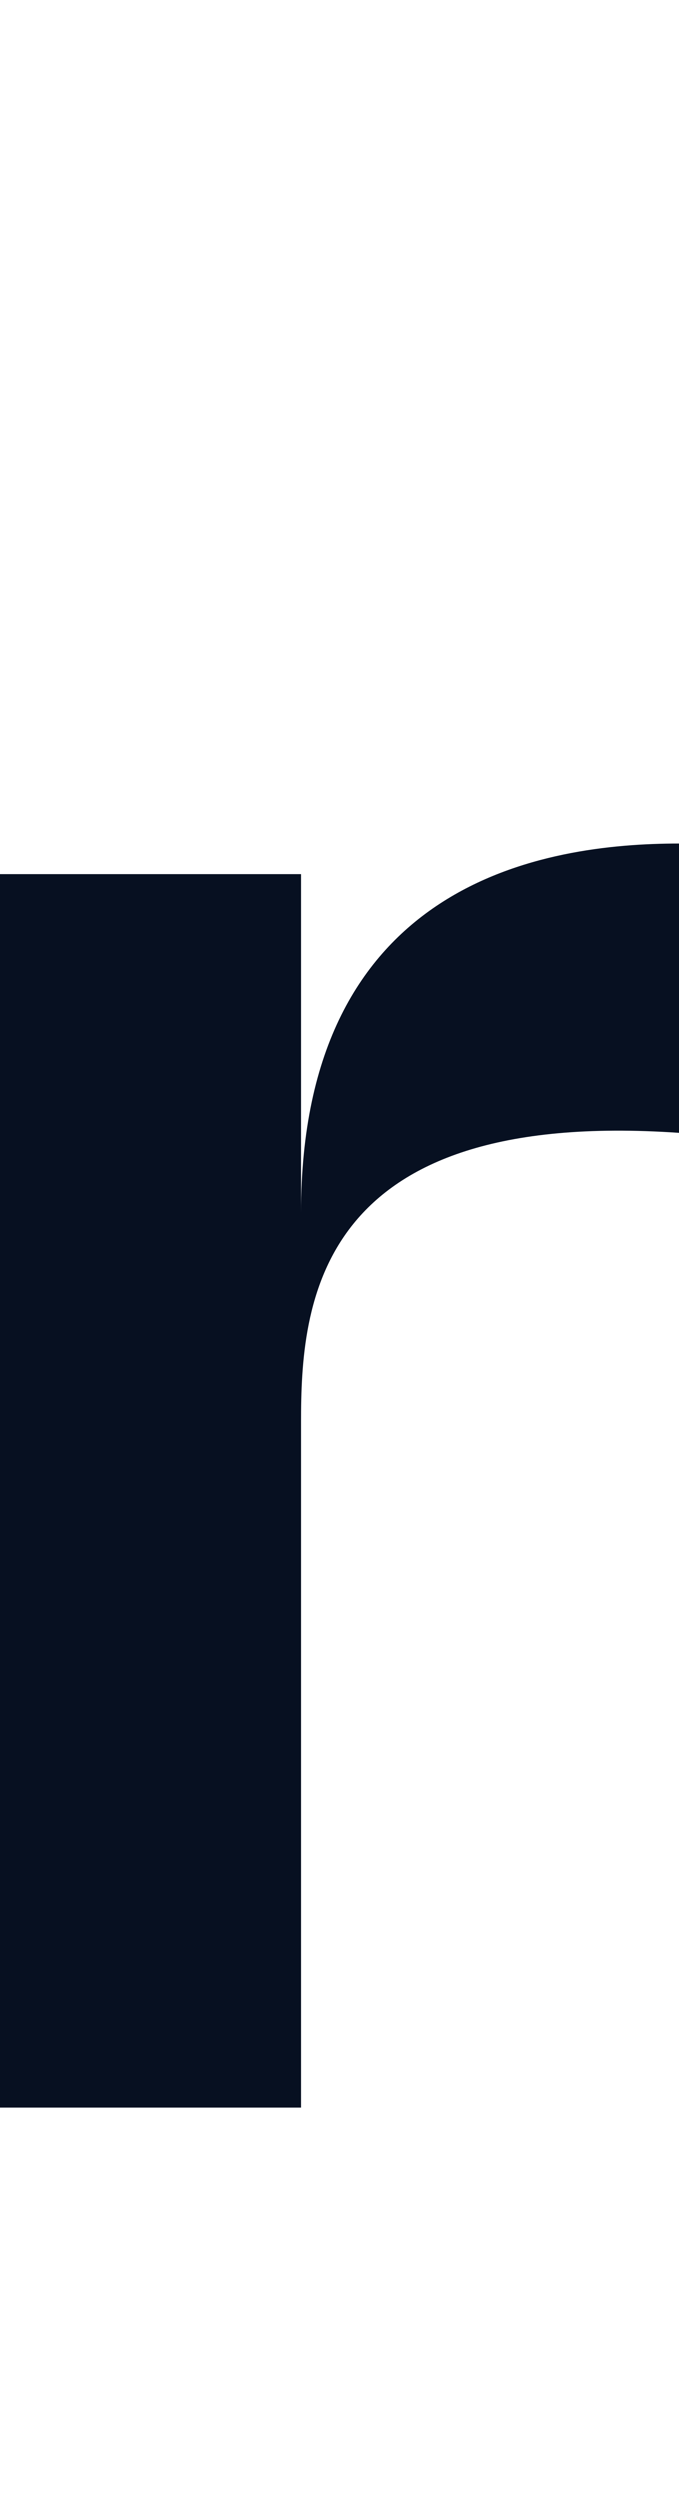<svg id="Layer_1" data-name="Layer 1" xmlns="http://www.w3.org/2000/svg" viewBox="0 0 71.5 263.11"><defs><style>.cls-1{fill:#071021;}</style></defs><path class="cls-1" d="M31.7,127.66V92H0V221.82H31.7V149.67c0-12.33,1.37-33.08,39.8-30.44V88.78C57.38,88.78,31.7,92.72,31.7,127.66Z"/></svg>